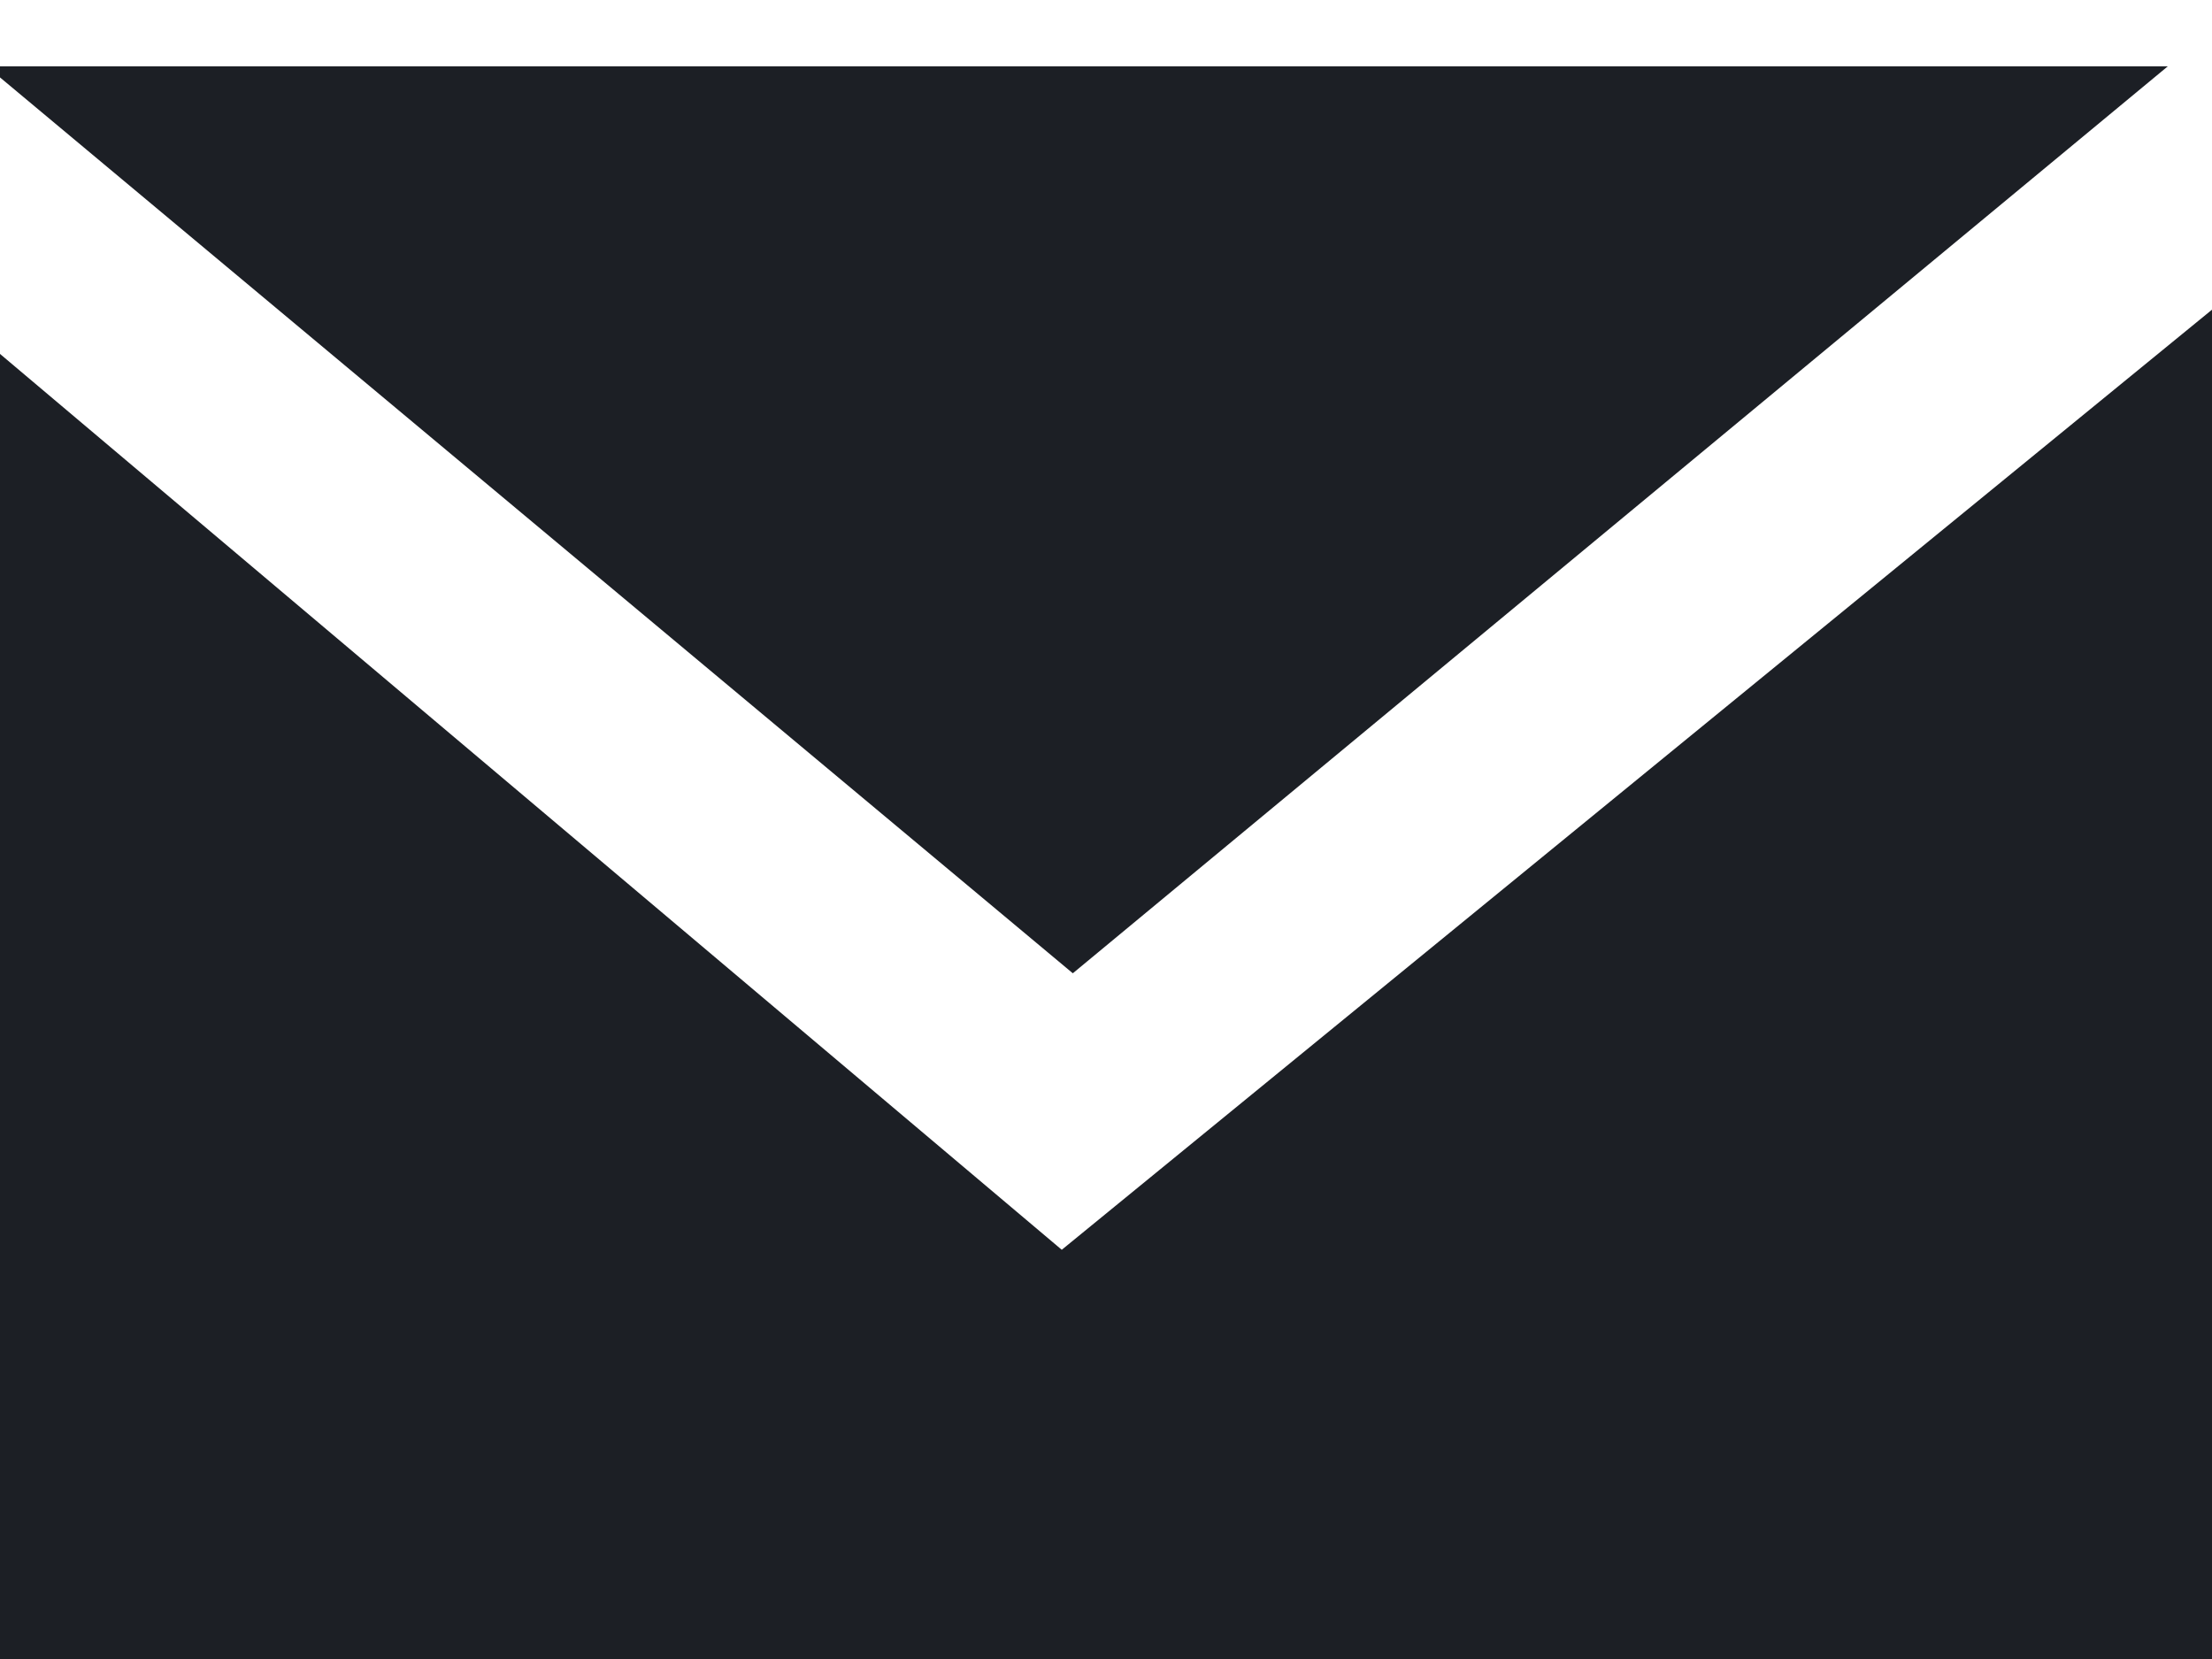 <?xml version="1.0" encoding="utf-8"?>
<!-- Generator: Adobe Illustrator 25.4.1, SVG Export Plug-In . SVG Version: 6.00 Build 0)  -->
<svg version="1.1" id="레이어_1" xmlns="http://www.w3.org/2000/svg" xmlns:xlink="http://www.w3.org/1999/xlink" x="0px"
	 y="0px" viewBox="0 0 20 15" style="enable-background:new 0 0 20 15;" xml:space="preserve">
<style type="text/css">
	.st0{fill:none;}
	.st1{fill:#1C1F25;}
</style>
<rect class="st0" width="20" height="15"/>
<g>
	<polygon class="st1" points="19.6,0.6 0,0.6 0,0.7 9.7,8.8 	"/>
	<polygon class="st1" points="9.6,11.3 0,3.2 0,15 20,15 20,2.8 	"/>
</g>
</svg>
